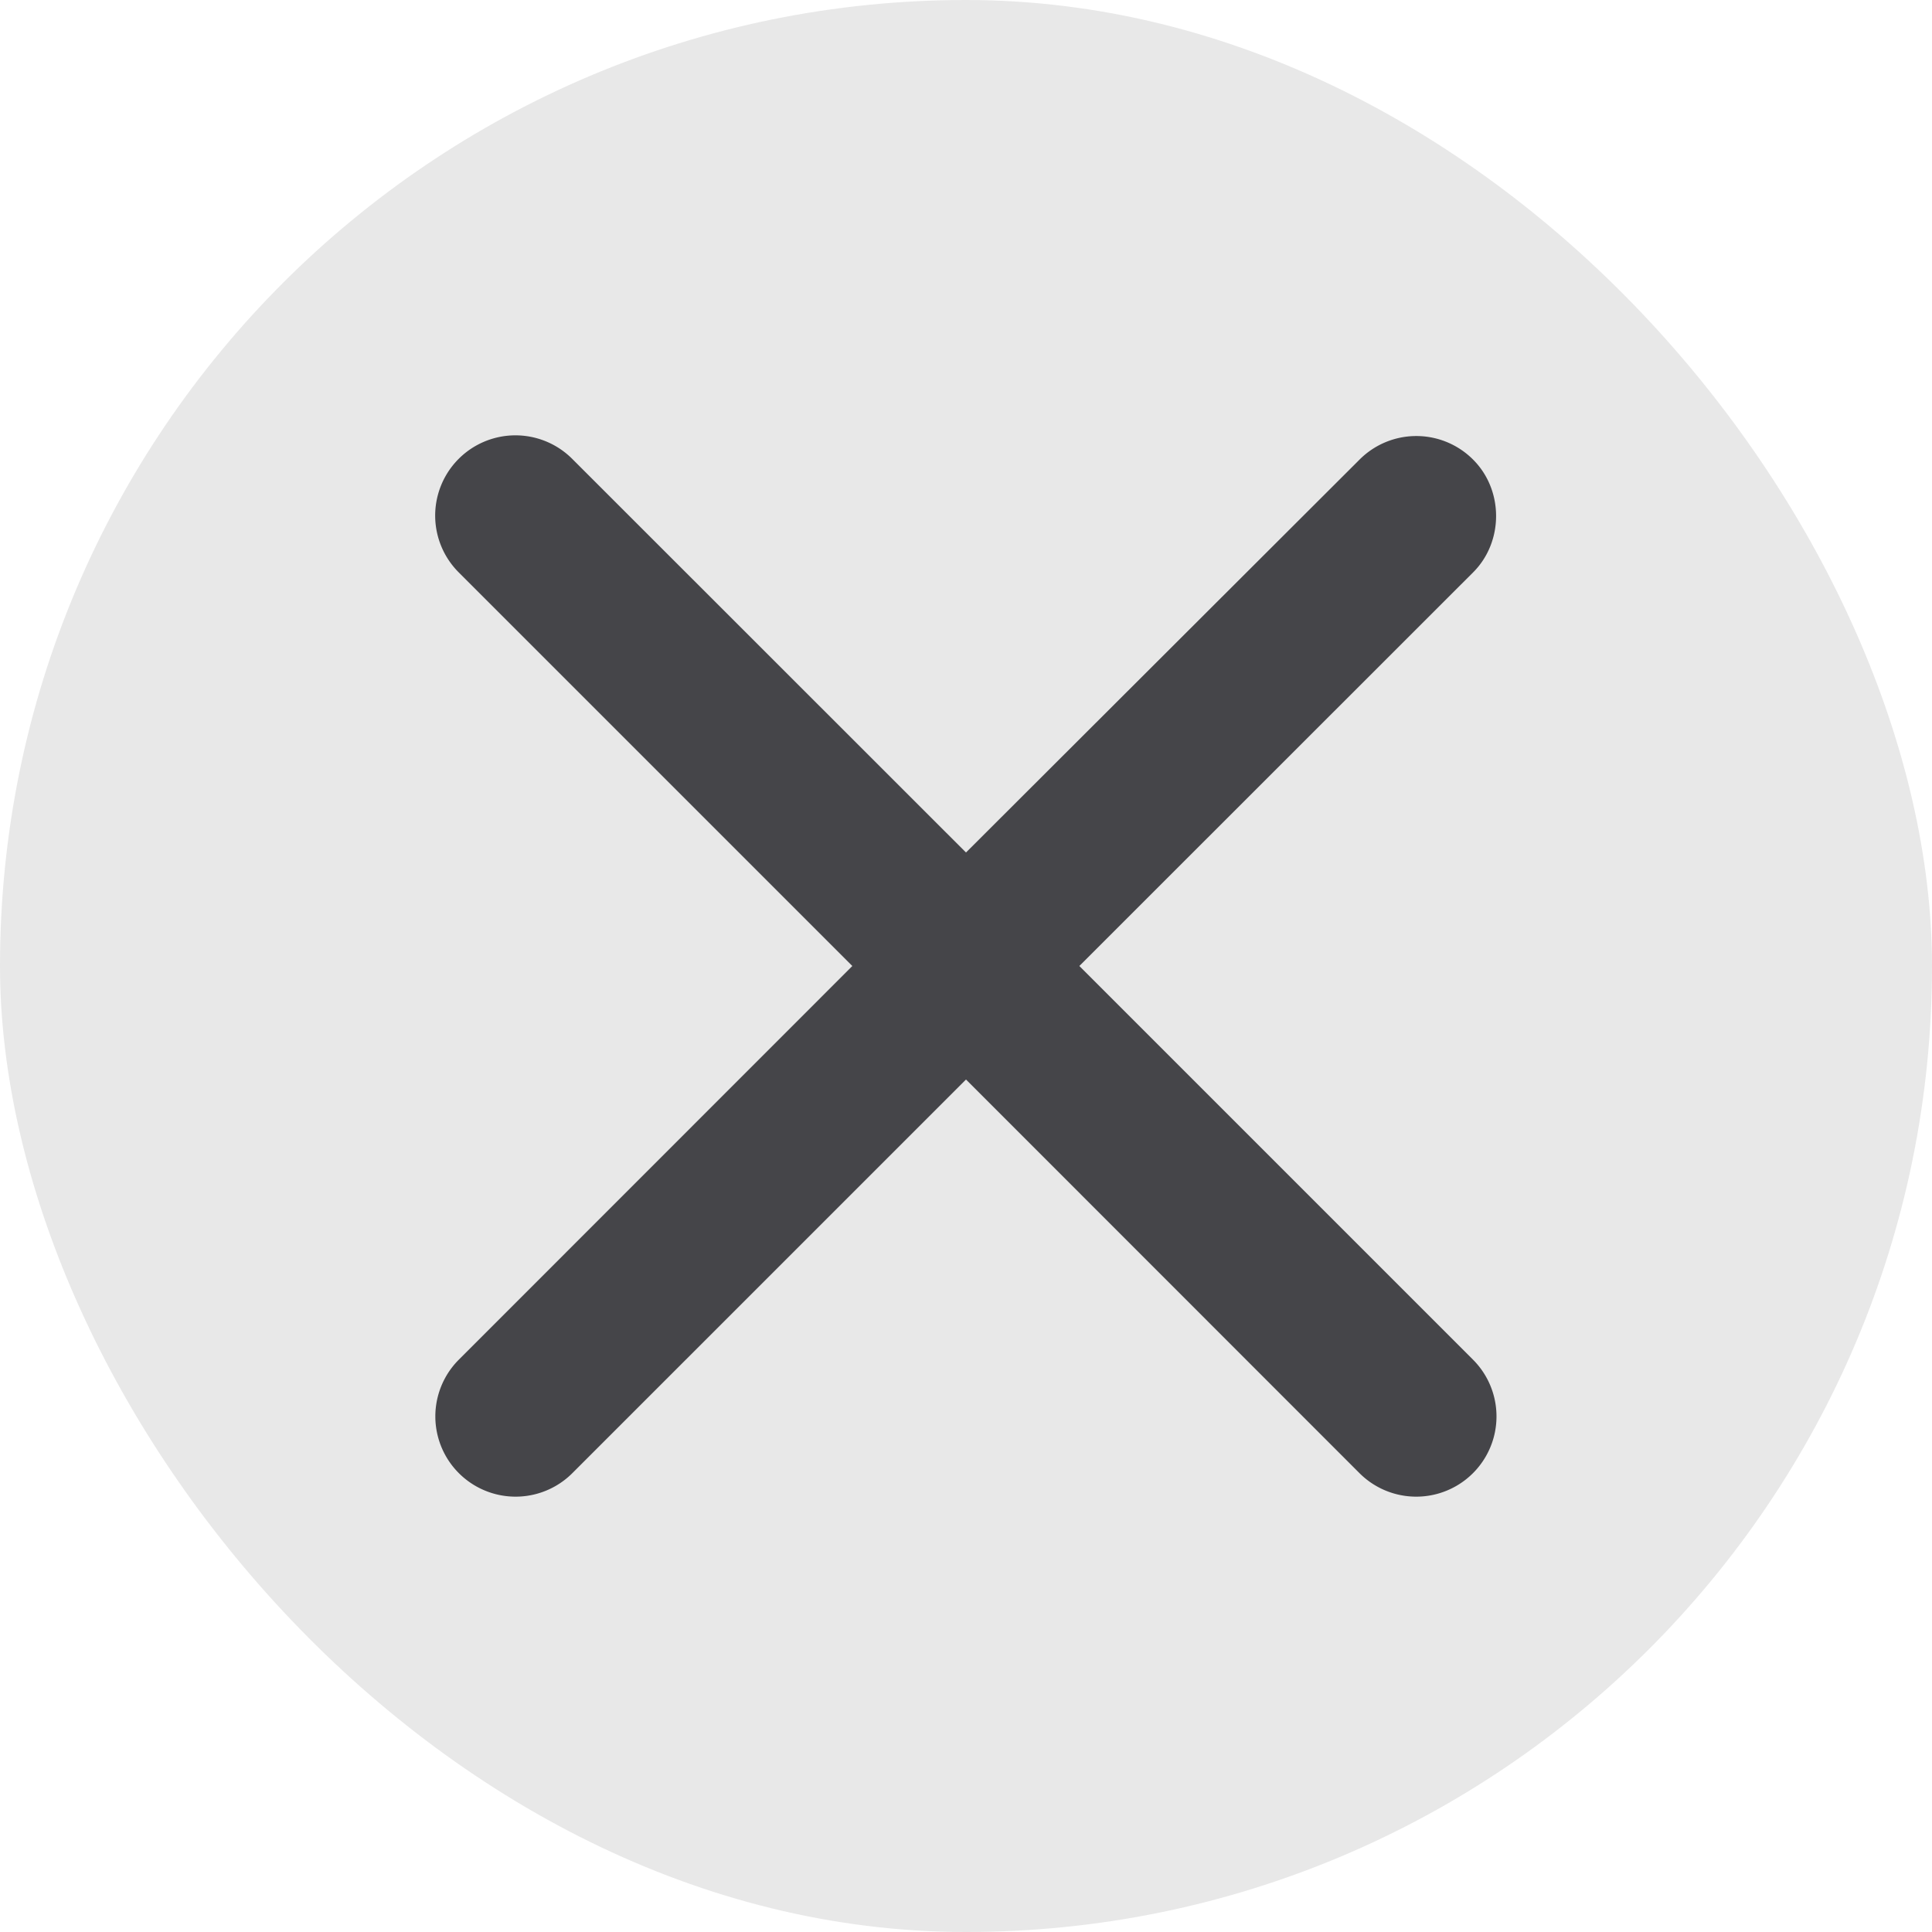 <svg width="12" height="12" viewBox="0 0 12 12" fill="none" xmlns="http://www.w3.org/2000/svg">
    <rect width="12" height="12" rx="6" fill="#E8E8E8"/>
    <path d="M9.15 2.855a.498.498 0 0 0-.706 0L6 5.295 3.554 2.85a.498.498 0 1 0-.705.705L5.294 6 2.85 8.445a.498.498 0 1 0 .705.705L6 6.705 8.444 9.15a.498.498 0 1 0 .705-.705L6.704 6 9.15 3.555c.19-.19.19-.51 0-.7z" fill="#454549"/>
</svg>
